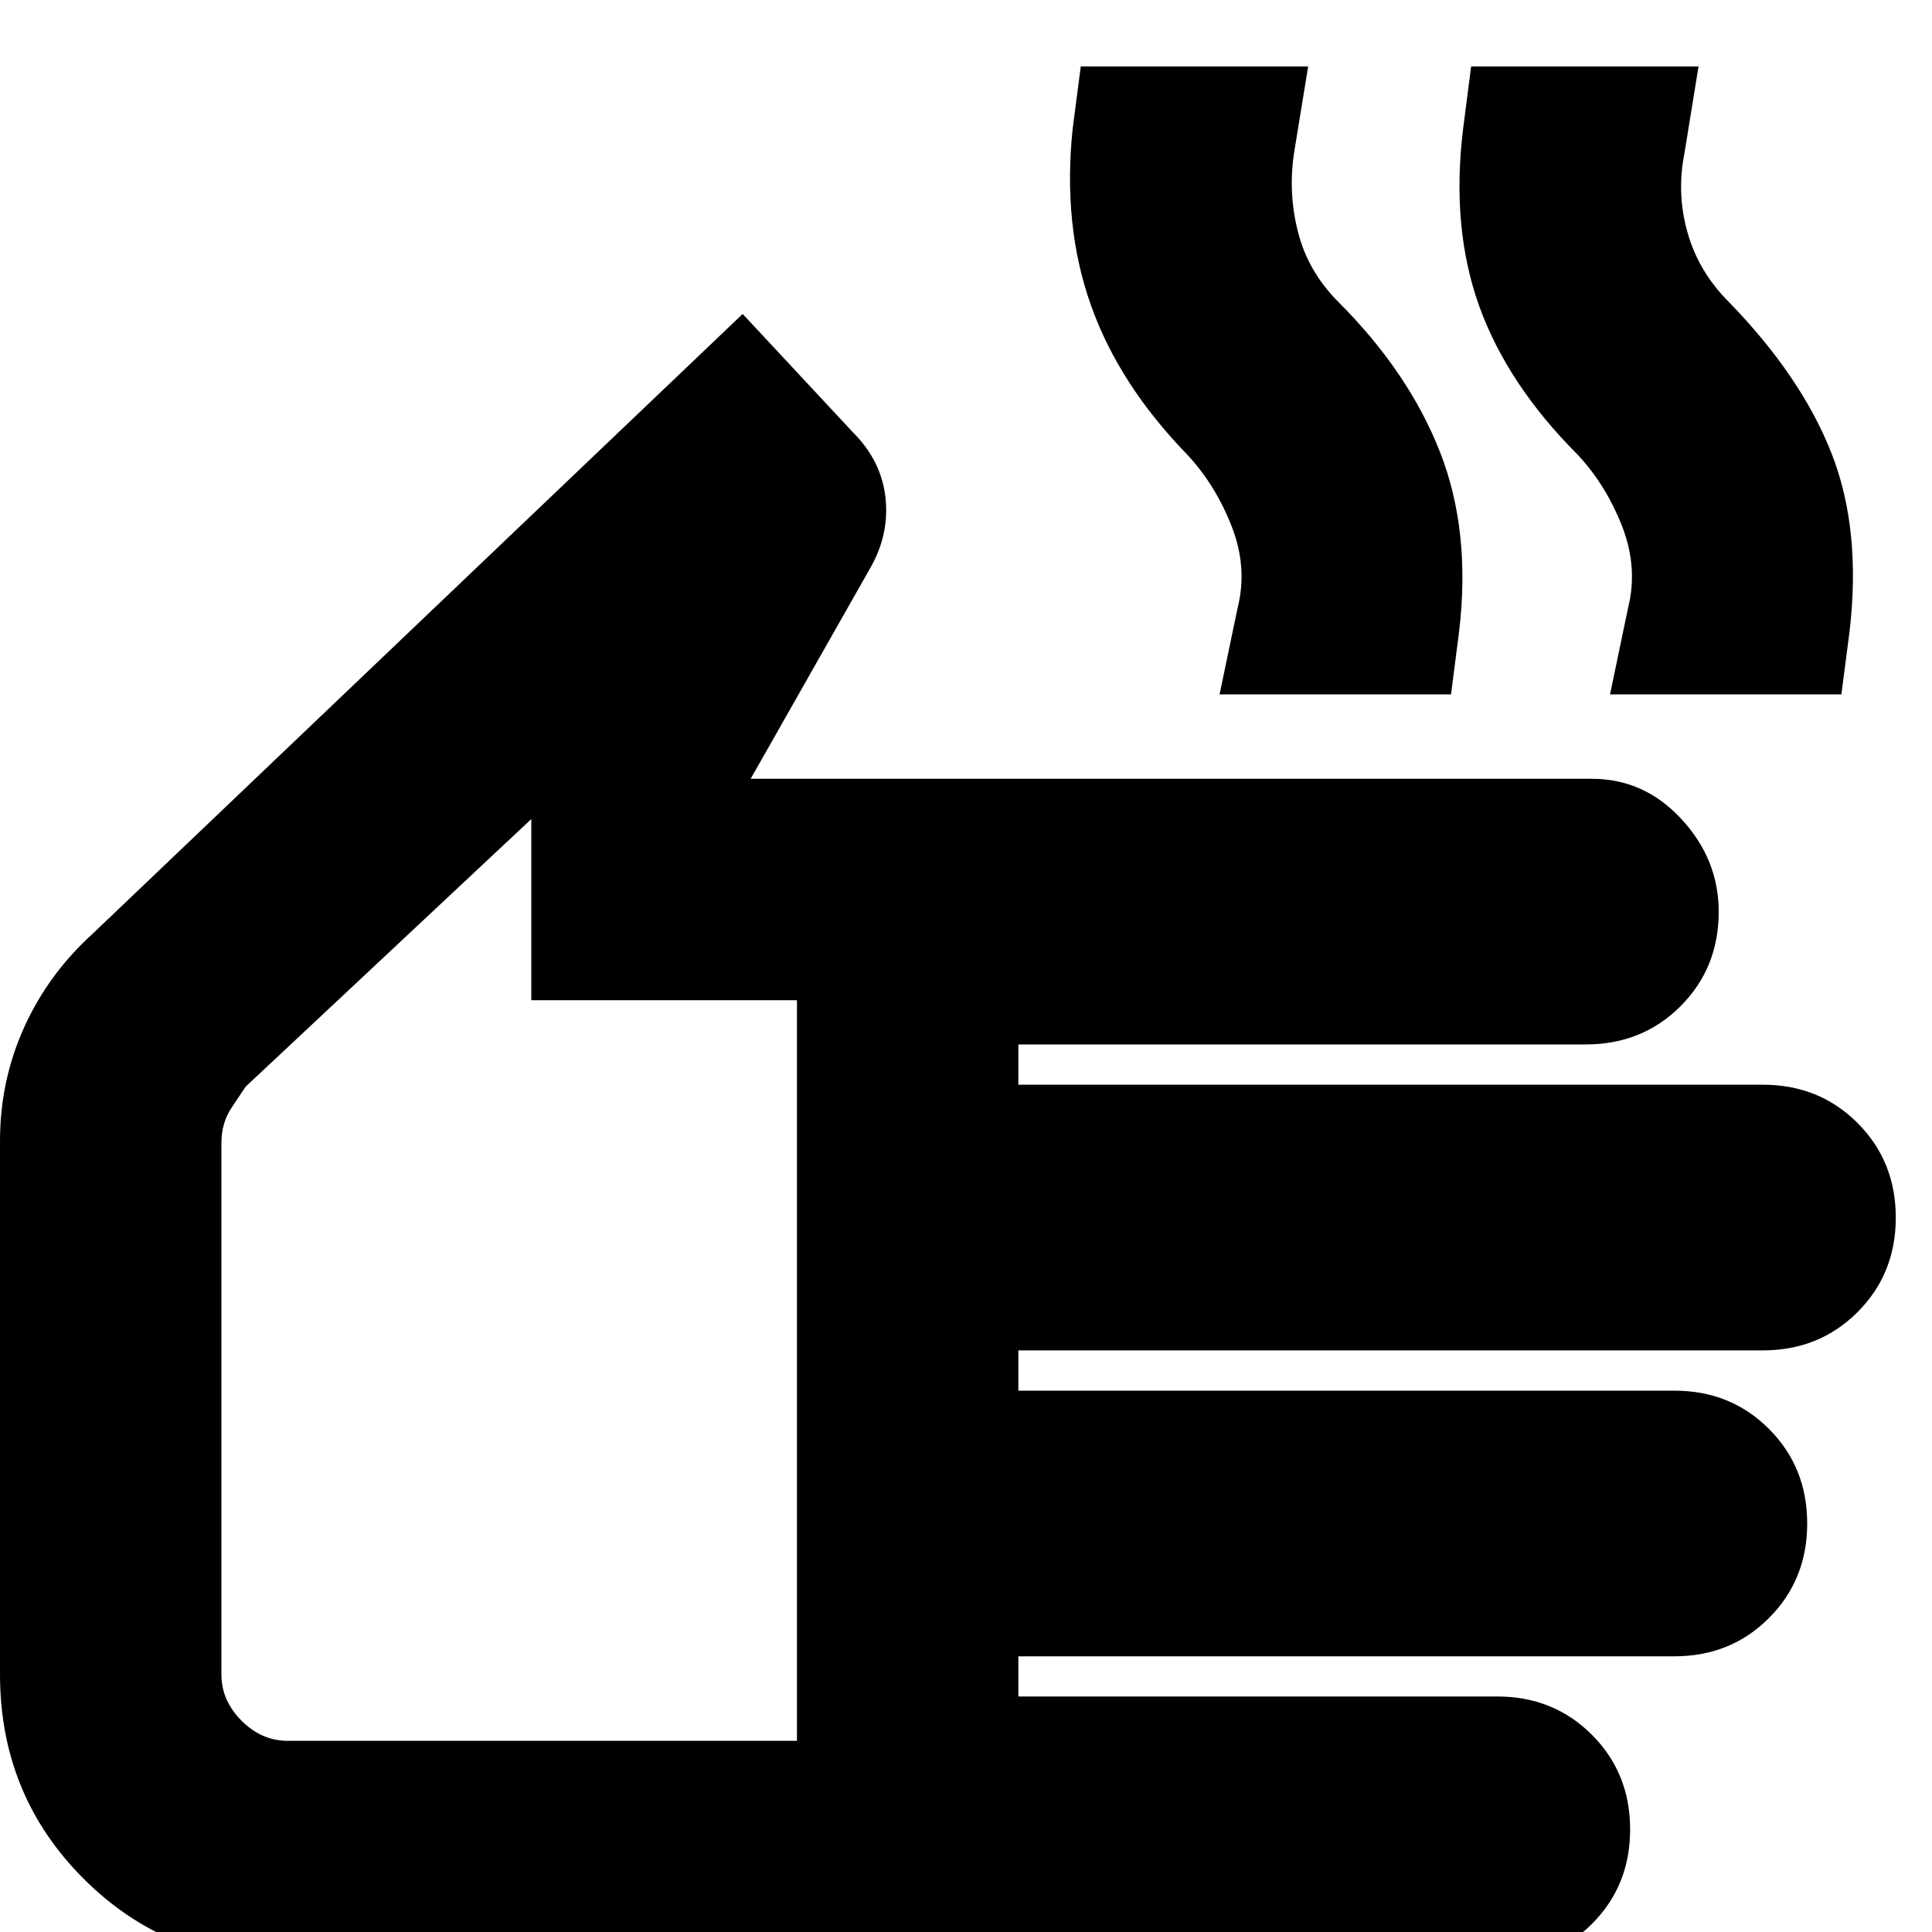<svg xmlns="http://www.w3.org/2000/svg" height="20" width="20"><path d="M2.979 20.312Q1.729 20.312 0.865 19.448Q0 18.583 0 17.333V11.812Q0 11.188 0.25 10.635Q0.5 10.083 0.958 9.667L7.688 3.25L8.833 4.479Q9.125 4.771 9.167 5.156Q9.208 5.542 9 5.896L7.771 8.062H16.479Q17.021 8.062 17.406 8.479Q17.792 8.896 17.792 9.438Q17.792 10.021 17.396 10.417Q17 10.812 16.417 10.812H10.542V11.229H18.25Q18.833 11.229 19.229 11.625Q19.625 12.021 19.625 12.604Q19.625 13.188 19.229 13.583Q18.833 13.979 18.25 13.979H10.542V14.396H17.333Q17.917 14.396 18.312 14.792Q18.708 15.188 18.708 15.771Q18.708 16.354 18.312 16.75Q17.917 17.146 17.333 17.146H10.542V17.562H15.5Q16.083 17.562 16.479 17.958Q16.875 18.354 16.875 18.938Q16.875 19.521 16.479 19.917Q16.083 20.312 15.5 20.312ZM2.979 18.021H8.25V10.354H5.5V8.479L2.542 11.25Q2.5 11.312 2.396 11.469Q2.292 11.625 2.292 11.833V17.333Q2.292 17.604 2.5 17.812Q2.708 18.021 2.979 18.021ZM12.625 7.188 12.812 6.292Q12.917 5.875 12.75 5.448Q12.583 5.021 12.292 4.708Q11.583 3.979 11.292 3.156Q11 2.333 11.104 1.333L11.188 0.688H13.542L13.396 1.583Q13.333 2 13.438 2.406Q13.542 2.812 13.854 3.125Q14.583 3.854 14.906 4.677Q15.229 5.5 15.104 6.542L15.021 7.188ZM16.667 7.188 16.854 6.292Q16.958 5.875 16.792 5.448Q16.625 5.021 16.333 4.708Q15.604 3.979 15.312 3.167Q15.021 2.354 15.146 1.333L15.229 0.688H17.583L17.438 1.583Q17.354 2 17.469 2.406Q17.583 2.812 17.896 3.125Q18.646 3.896 18.958 4.688Q19.271 5.479 19.146 6.542L19.062 7.188ZM5.271 13.25Q5.271 13.25 5.271 13.25Q5.271 13.25 5.271 13.25Q5.271 13.25 5.271 13.25Q5.271 13.25 5.271 13.25Z"/></svg>